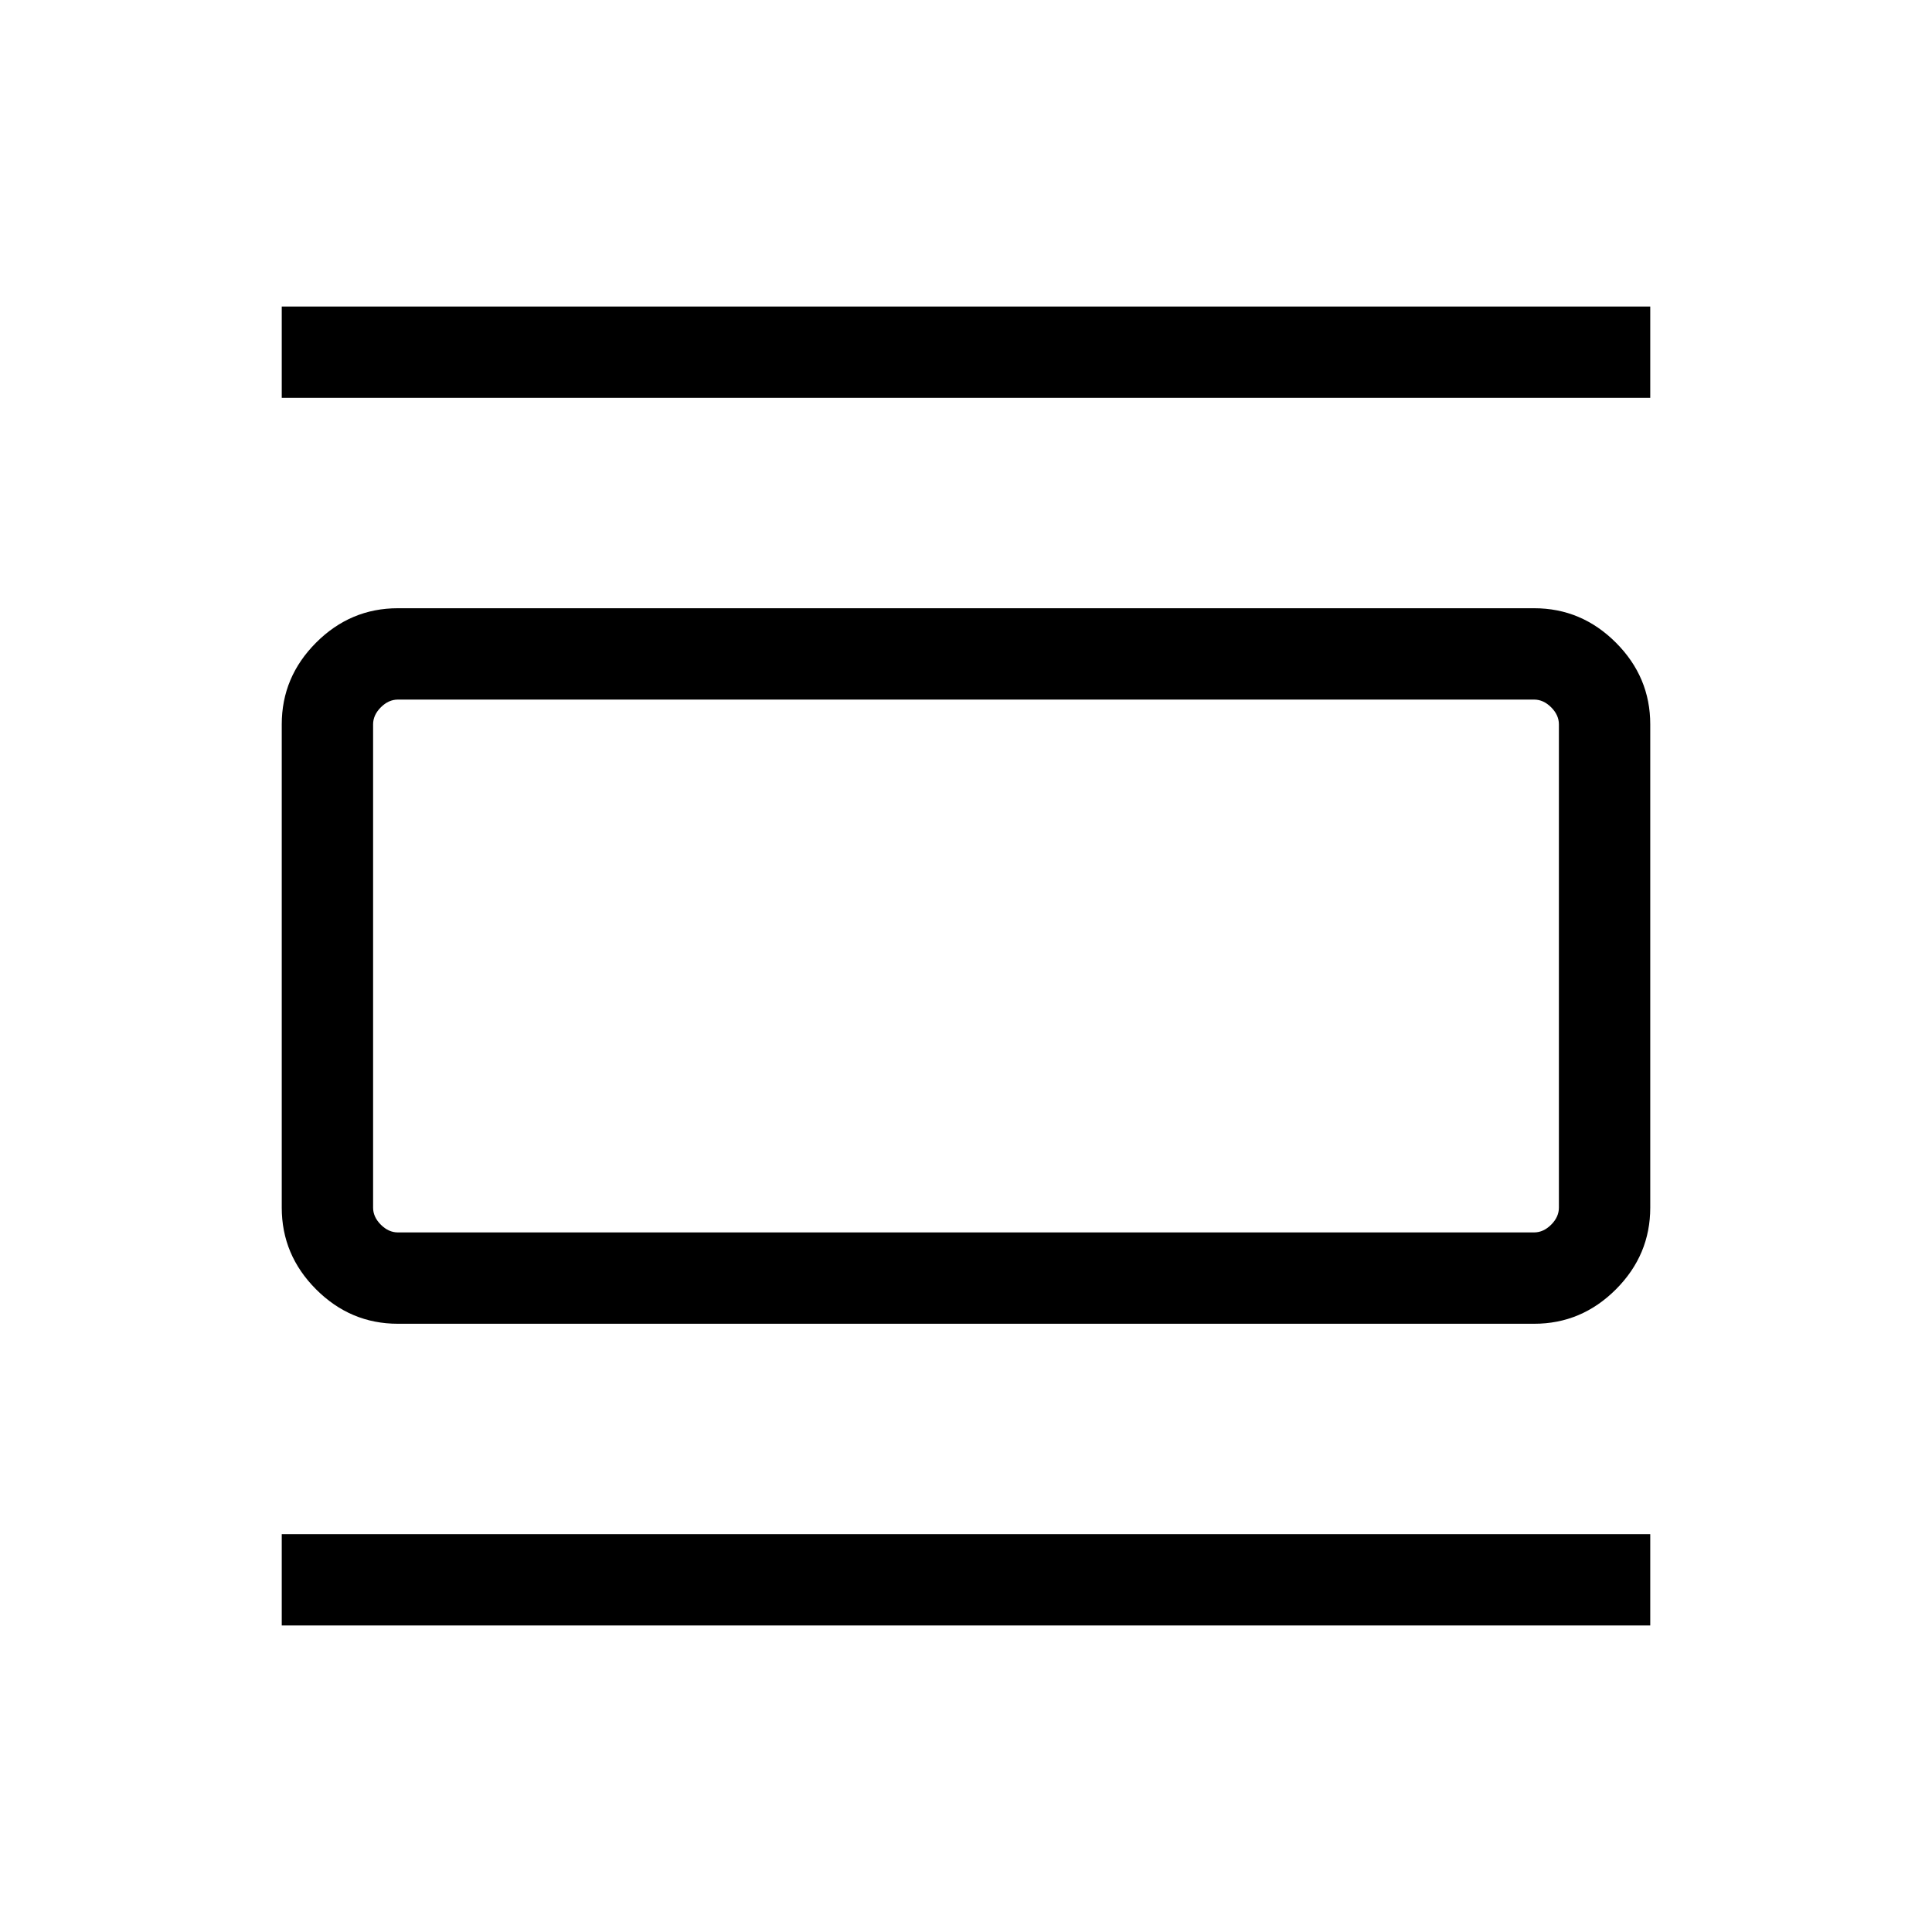 <svg xmlns="http://www.w3.org/2000/svg" height="48" viewBox="0 -960 960 960" width="48"><path d="M197.69-302.23q-23.53 0-40.61-17.08Q140-336.4 140-359.92v-240.16q0-23.52 17.08-40.61 17.08-17.08 40.61-17.08h564.62q23.53 0 40.61 17.08Q820-623.6 820-600.08v240.16q0 23.52-17.08 40.61-17.08 17.08-40.61 17.08H197.69Zm0-45.39h564.62q4.61 0 8.46-3.84 3.84-3.85 3.84-8.46v-240.16q0-4.61-3.84-8.46-3.85-3.84-8.46-3.84H197.69q-4.61 0-8.46 3.84-3.84 3.85-3.84 8.46v240.16q0 4.61 3.84 8.46 3.85 3.84 8.46 3.84ZM140-762.31v-45.38h680v45.38H140Zm0 610v-45.38h680v45.38H140Zm45.39-460.07v264.76-264.76Z"/></svg>